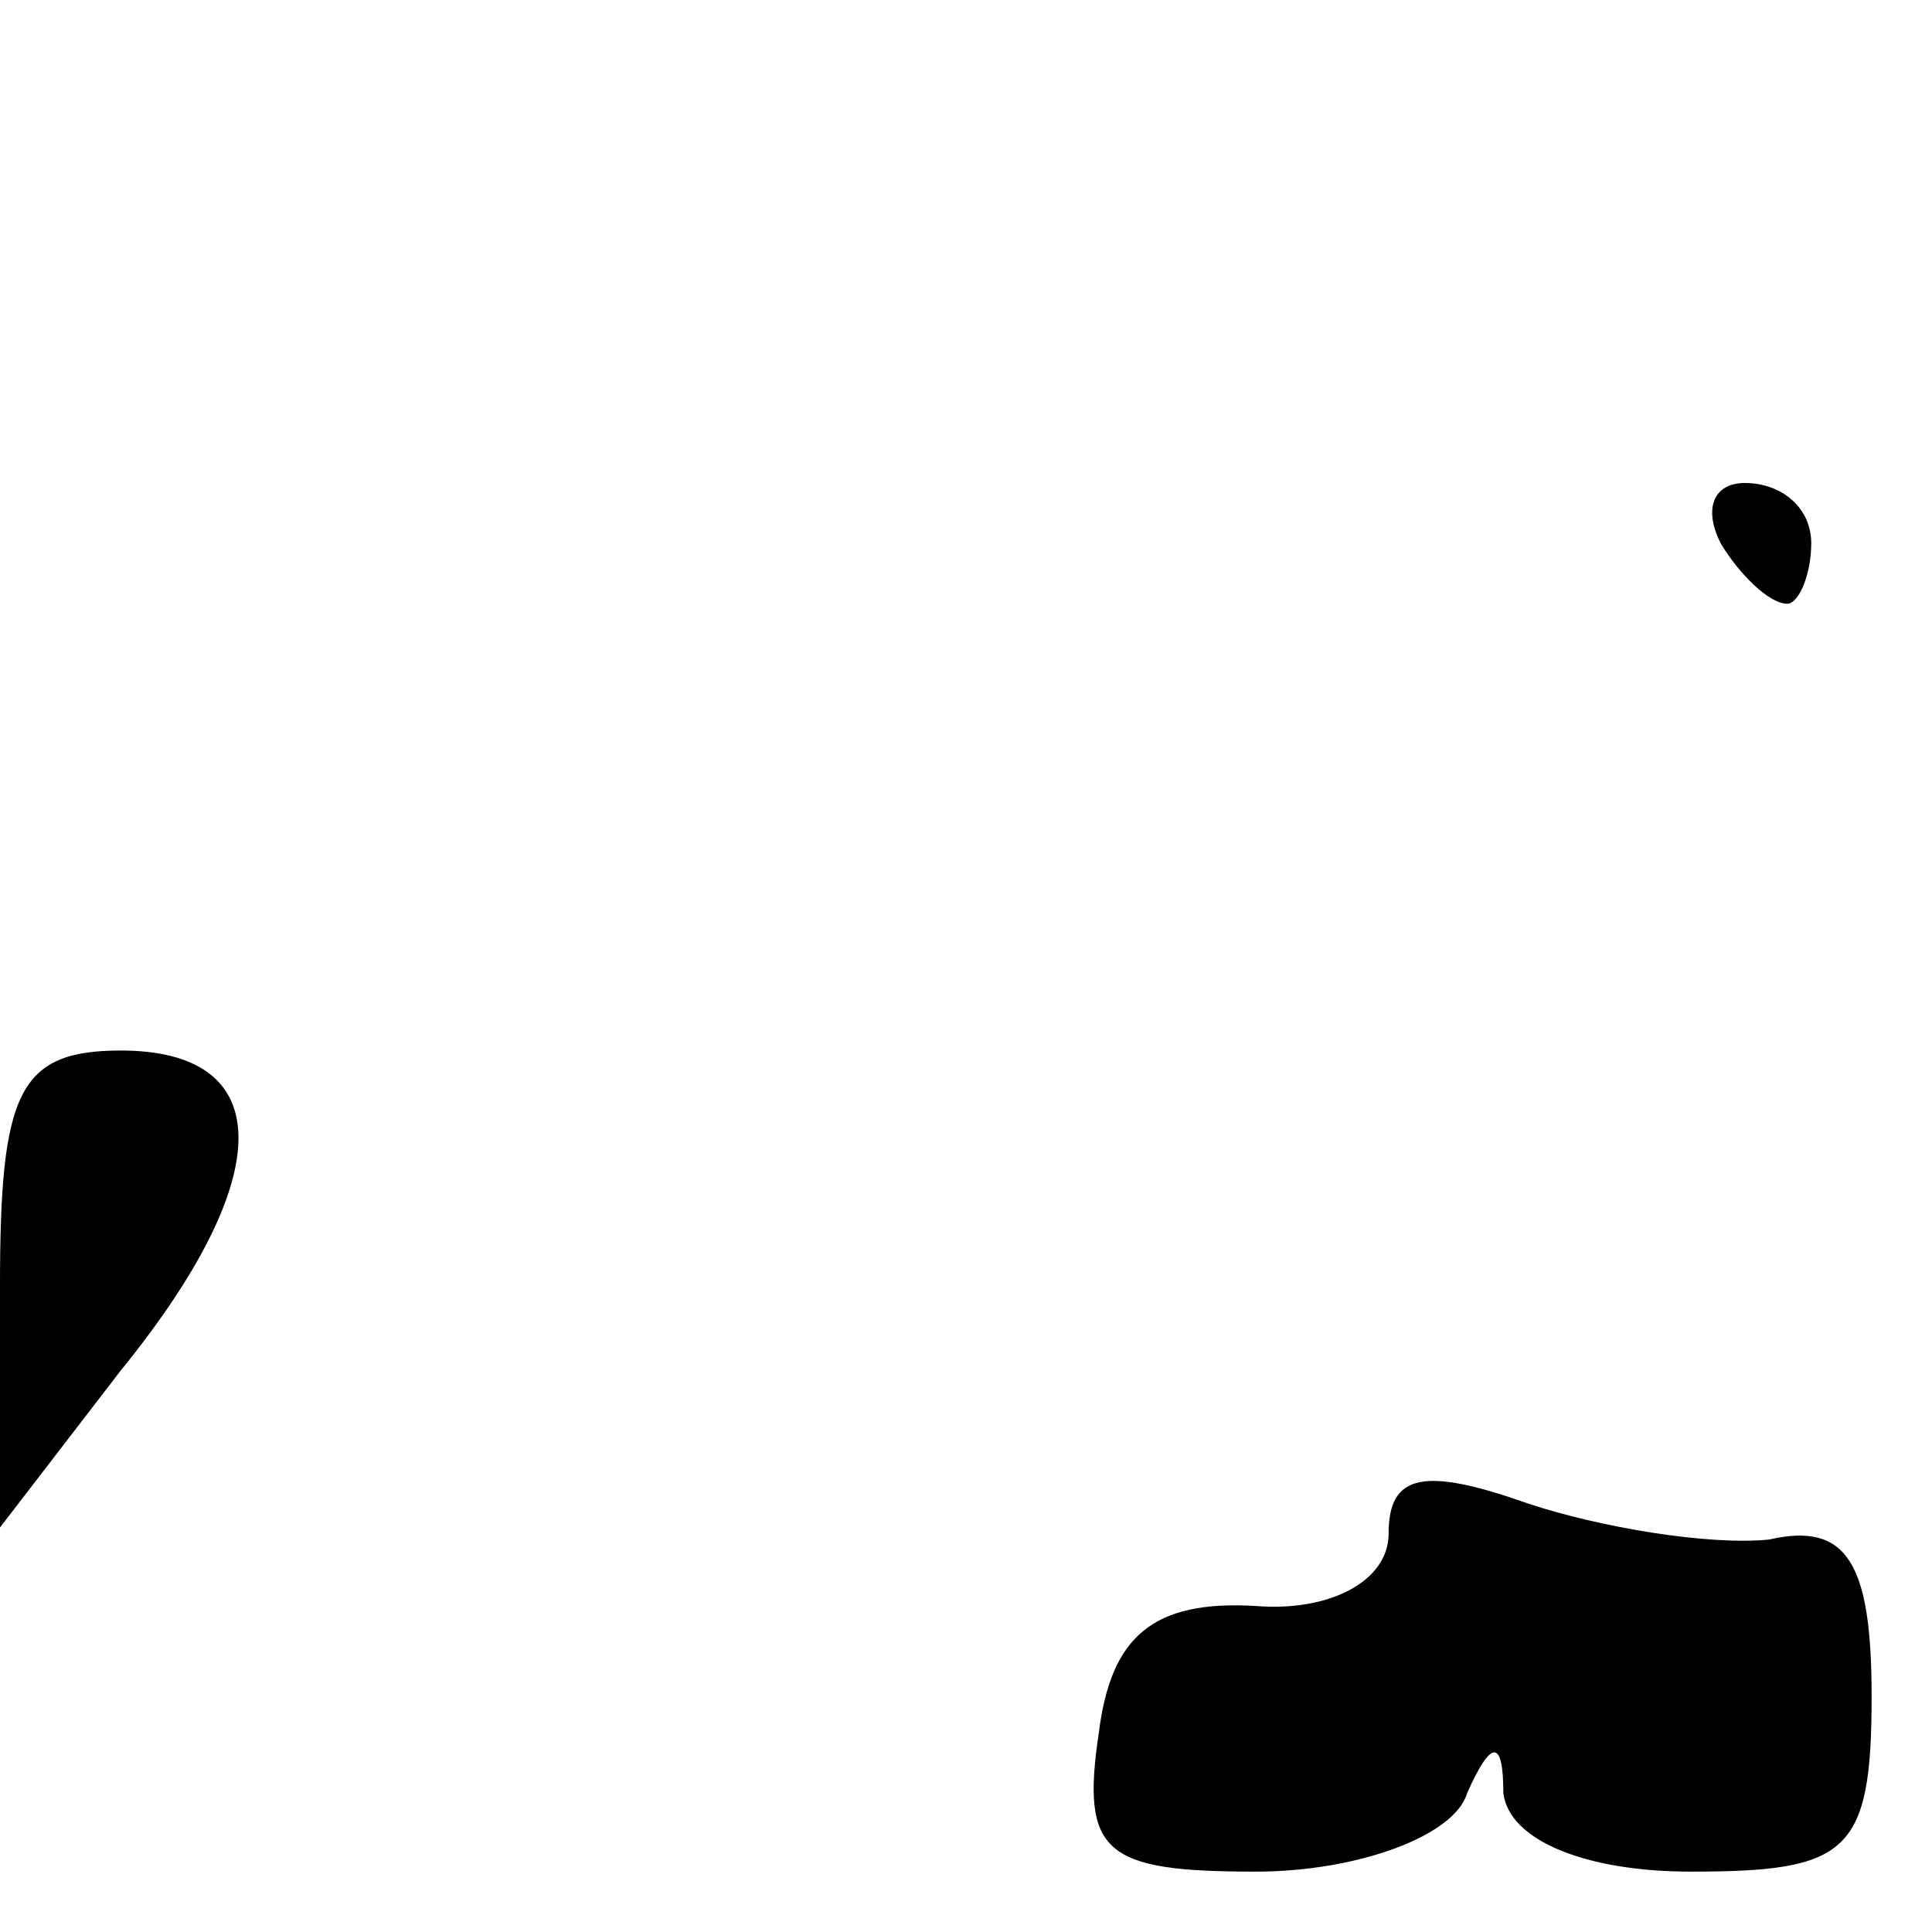 <?xml version="1.0" standalone="no"?>
<!DOCTYPE svg PUBLIC "-//W3C//DTD SVG 20010904//EN"
 "http://www.w3.org/TR/2001/REC-SVG-20010904/DTD/svg10.dtd">
<svg version="1.0" xmlns="http://www.w3.org/2000/svg"
 width="32pt" height="32pt" viewBox="0 0 32 32"
 preserveAspectRatio="xMidYMid meet">
<g transform="translate(0,32) scale(0.1,-0.1)"
fill="#000000" stroke="none">
<path fill="#000000" stroke="none" d="M285 230 c3 -5 8 -10 11 -10 2 0 4 5 4
10 0 6 -5 10 -11 10 -5 0 -7 -4 -4 -10z"/>
<path fill="#000000" stroke="none" d="M0 107 l0 -40 20 26 c26 32 26 53 0 53
-17 0 -20 -7 -20 -39z"/>
<path fill="#000000" stroke="none" d="M230 66 c0 -8 -10 -13 -22 -12 -17 1
-24 -5 -26 -21 -3 -20 1 -23 26 -23 17 0 33 6 35 13 4 9 6 9 6 0 1 -8 14 -13
31 -13 26 0 30 3 30 29 0 22 -4 29 -17 26 -10 -1 -28 2 -40 6 -17 6 -23 5 -23
-5z"/>
</g>
</svg>
